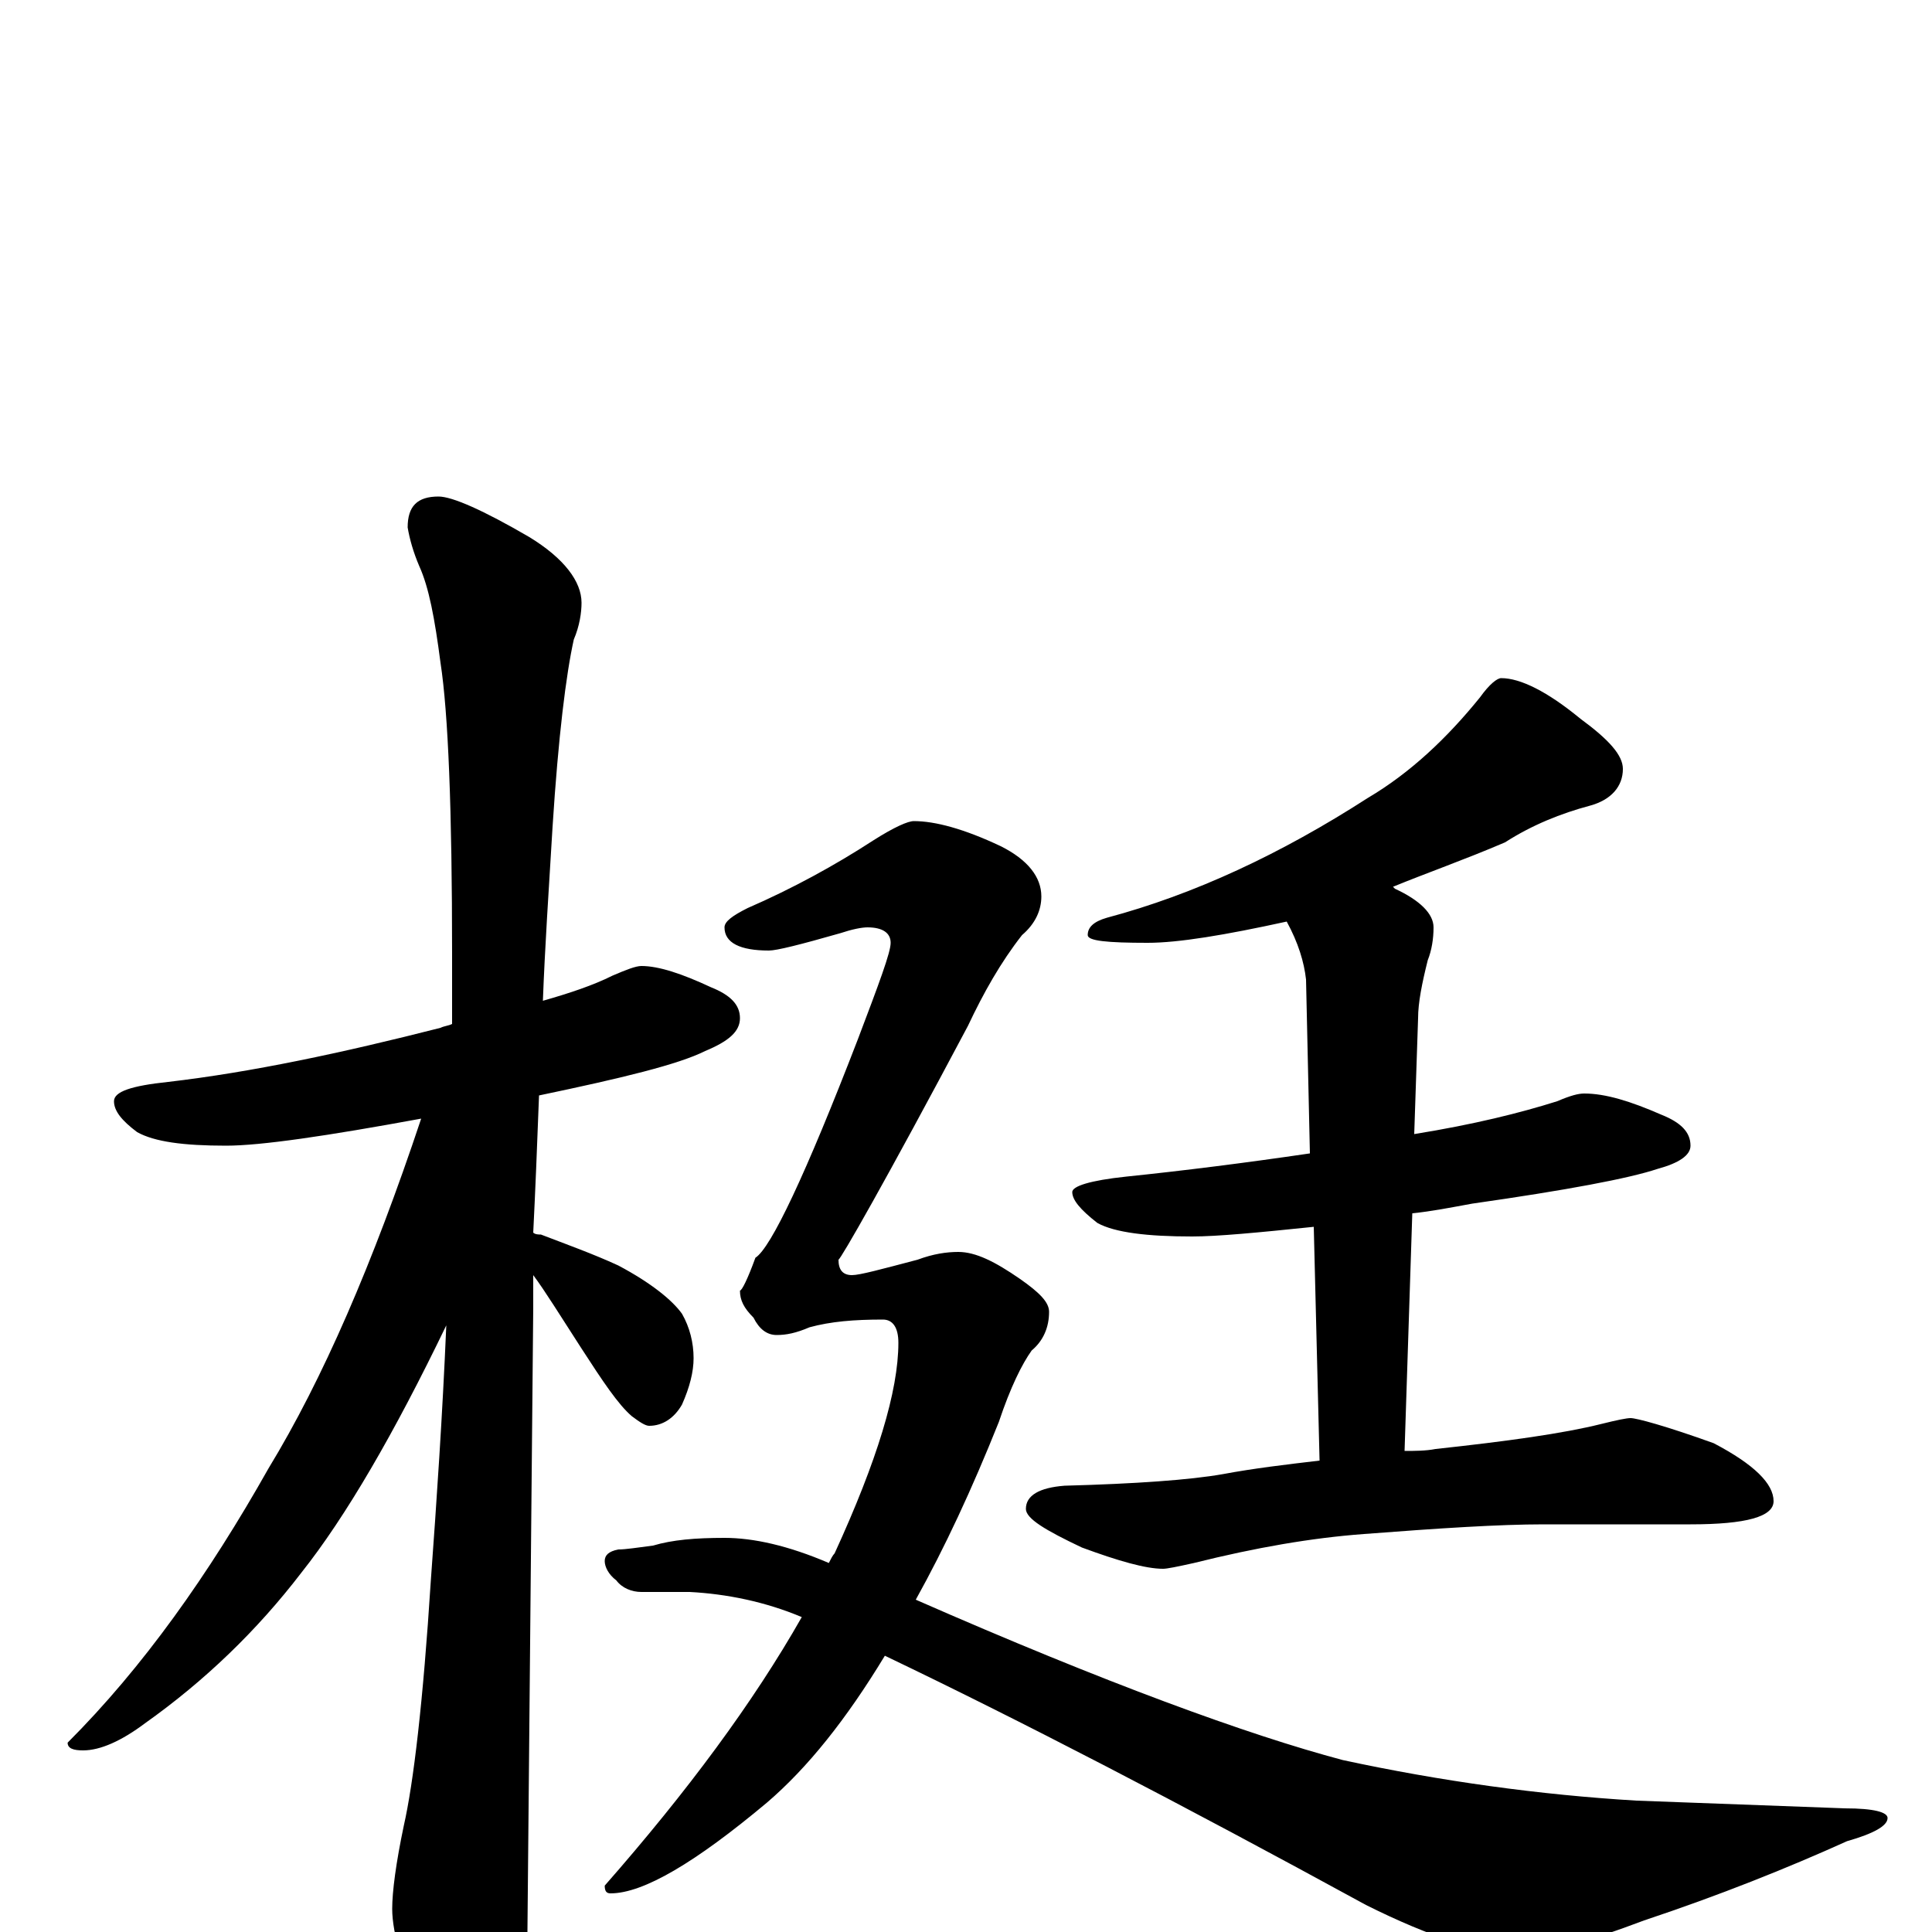 <?xml version="1.0" encoding="utf-8" ?>
<!DOCTYPE svg PUBLIC "-//W3C//DTD SVG 1.1//EN" "http://www.w3.org/Graphics/SVG/1.1/DTD/svg11.dtd">
<svg version="1.1" id="Layer_1" xmlns="http://www.w3.org/2000/svg" xmlns:xlink="http://www.w3.org/1999/xlink" x="0px" y="145px" width="1000px" height="1000px" viewBox="0 0 1000 1000" enable-background="new 0 0 1000 1000" xml:space="preserve">
<g id="Layer_1">
<path id="glyph" transform="matrix(1 0 0 -1 0 1000)" d="M332,500C341,500 353,496 368,489C378,485 383,480 383,473C383,466 377,461 365,456C351,449 322,442 279,433C278,406 277,382 276,362C277,361 279,361 280,361C293,356 307,351 320,345C337,336 348,327 353,320C357,313 359,305 359,297C359,290 357,282 353,273C349,266 343,262 336,262C334,262 331,264 327,267C320,273 312,285 301,302C290,319 282,332 276,340C276,334 276,328 276,323C276,321 275,213 273,0C273,-15 269,-32 260,-49C253,-63 246,-70 238,-70C234,-70 228,-62 220,-46C209,-21 203,-1 203,12C203,21 205,36 209,55C214,77 219,119 223,182C226,223 229,267 231,314C204,258 179,215 156,186C133,156 106,130 75,108C63,99 52,94 43,94C38,94 35,95 35,98C74,137 108,185 139,240C167,286 193,346 218,421C169,412 135,407 117,407C95,407 80,409 71,414C63,420 59,425 59,430C59,435 68,438 87,440C130,445 177,455 228,468C230,469 232,469 234,470C234,482 234,494 234,506C234,581 232,631 228,657C225,680 222,696 217,707C214,714 212,721 211,727C211,738 216,743 227,743C234,743 250,736 274,722C292,711 301,699 301,688C301,683 300,676 297,669C293,651 289,619 286,572C284,539 282,509 281,482C295,486 307,490 317,495C324,498 329,500 332,500M777,649C787,649 801,642 818,628C833,617 840,609 840,602C840,593 834,586 823,583C808,579 793,573 779,564C758,555 738,548 721,541l1,-1C735,534 742,527 742,520C742,514 741,508 739,503C736,491 734,481 734,473l-2,-60C763,418 787,424 806,430C813,433 817,434 820,434C831,434 844,430 860,423C870,419 875,414 875,407C875,402 869,398 858,395C843,390 811,384 762,377C751,375 741,373 731,372l-4,-123C732,249 738,249 743,250C780,254 809,258 829,263C837,265 842,266 844,266C847,266 862,262 887,253C908,242 918,232 918,223C918,215 904,211 875,211l-76,0C776,211 745,209 706,206C679,204 650,199 618,191C609,189 604,188 602,188C593,188 579,192 560,199C541,208 531,214 531,219C531,226 538,230 551,231C588,232 616,234 633,237C649,240 666,242 683,244l-3,121C651,362 630,360 617,360C594,360 577,362 568,367C559,374 555,379 555,383C555,386 564,389 583,391C612,394 644,398 678,403l-2,90C675,502 672,512 666,523C634,516 610,512 594,512C573,512 563,513 563,516C563,520 566,523 573,525C618,537 663,558 708,587C730,600 749,618 766,639C771,646 775,649 777,649M473,575C484,575 499,571 518,562C532,555 539,546 539,536C539,529 536,522 529,516C518,502 509,486 501,469C458,388 435,348 434,348C434,343 436,340 441,340C445,340 456,343 475,348C483,351 490,352 496,352C505,352 515,347 528,338C538,331 543,326 543,321C543,313 540,306 534,301C529,294 523,282 517,264C503,229 489,199 474,172C572,129 646,102 695,89C746,78 797,71 847,68l108,-4C970,64 977,62 977,59C977,55 970,51 956,47C925,33 890,19 851,6C822,-5 800,-11 784,-11C767,-11 741,-3 707,14C610,67 527,110 458,143C438,110 418,85 397,67C360,36 333,20 316,20C314,20 313,21 313,24C356,73 390,119 415,163C396,171 376,175 357,176l-25,0C327,176 322,178 319,182C315,185 313,189 313,192C313,195 315,197 320,198C324,198 330,199 338,200C348,203 360,204 375,204C390,204 408,200 429,191C430,193 431,195 432,196C454,244 465,280 465,305C465,313 462,317 457,317C442,317 430,316 419,313C412,310 407,309 402,309C397,309 393,312 390,318C385,323 383,327 383,332C384,332 387,338 391,349C399,354 417,392 444,462C455,491 461,507 461,512C461,517 457,520 449,520C446,520 441,519 435,517C414,511 402,508 398,508C383,508 375,512 375,520C375,523 379,526 387,530C410,540 432,552 452,565C463,572 470,575 473,575z"/>
</g>
</svg>
